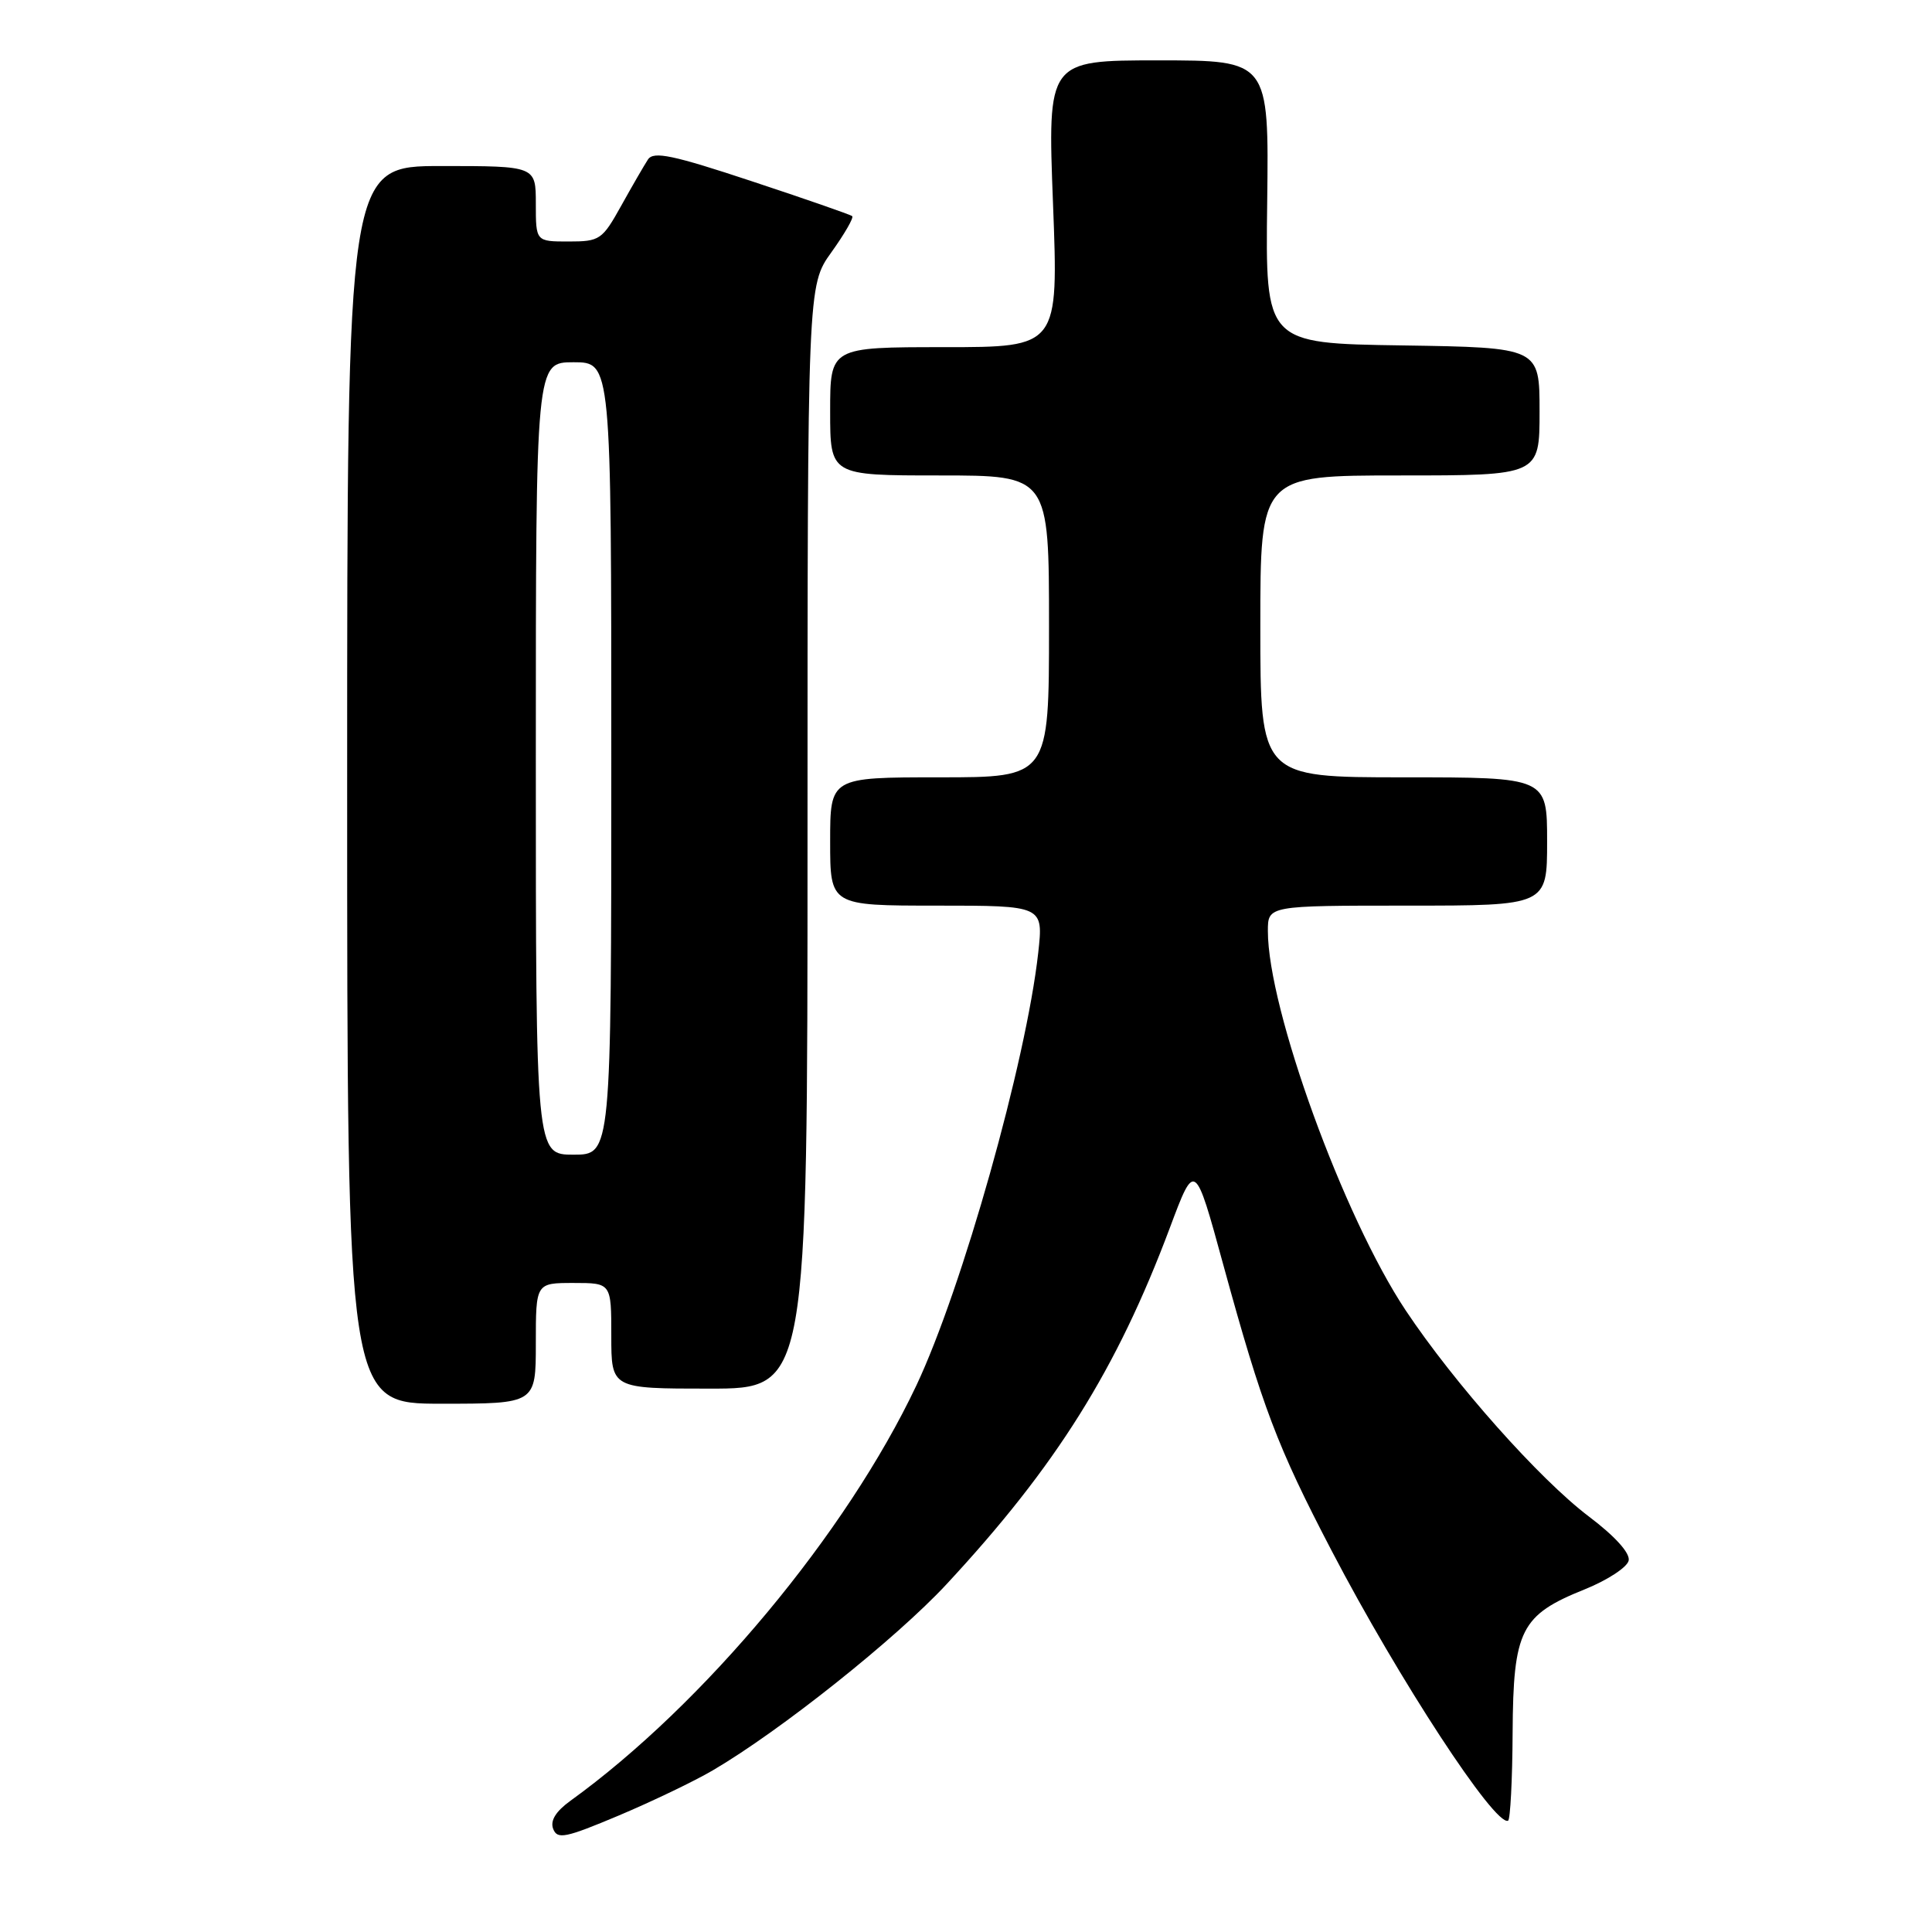 <?xml version="1.0" encoding="UTF-8" standalone="no"?>
<!DOCTYPE svg PUBLIC "-//W3C//DTD SVG 1.1//EN" "http://www.w3.org/Graphics/SVG/1.1/DTD/svg11.dtd" >
<svg xmlns="http://www.w3.org/2000/svg" xmlns:xlink="http://www.w3.org/1999/xlink" version="1.1" viewBox="0 0 256 256">
 <g >
 <path fill="currentColor"
d=" M 94.45 234.58 C 103.38 229.35 118.69 217.16 125.41 209.93 C 139.94 194.29 147.98 181.46 155.02 162.67 C 158.33 153.83 158.33 153.83 162.10 167.62 C 167.28 186.50 169.22 191.63 176.46 205.50 C 185.33 222.51 198.11 242.05 199.83 241.25 C 200.12 241.11 200.40 235.86 200.43 229.57 C 200.51 215.96 201.50 214.00 210.00 210.59 C 213.02 209.37 215.64 207.65 215.81 206.77 C 216.00 205.77 213.97 203.54 210.54 200.95 C 203.98 195.99 192.70 183.30 186.26 173.63 C 178.02 161.25 168.00 133.67 168.00 123.37 C 168.00 120.00 168.00 120.00 186.50 120.00 C 205.00 120.00 205.00 120.00 205.00 111.50 C 205.00 103.00 205.00 103.00 186.00 103.00 C 167.00 103.00 167.00 103.00 167.00 83.00 C 167.00 63.00 167.00 63.00 185.50 63.00 C 204.00 63.00 204.00 63.00 204.00 54.52 C 204.00 46.05 204.00 46.05 185.83 45.77 C 167.67 45.50 167.67 45.50 167.91 26.75 C 168.14 8.00 168.14 8.00 153.47 8.00 C 138.80 8.00 138.80 8.00 139.53 27.00 C 140.26 46.00 140.26 46.00 125.13 46.00 C 110.00 46.00 110.00 46.00 110.00 54.50 C 110.00 63.00 110.00 63.00 124.50 63.00 C 139.00 63.00 139.00 63.00 139.00 83.00 C 139.00 103.00 139.00 103.00 124.50 103.00 C 110.00 103.00 110.00 103.00 110.00 111.50 C 110.00 120.00 110.00 120.00 124.13 120.00 C 138.26 120.00 138.26 120.00 137.57 126.25 C 135.97 140.65 127.50 170.72 121.41 183.61 C 112.16 203.16 93.26 225.85 75.59 238.61 C 73.64 240.02 72.88 241.25 73.30 242.34 C 73.85 243.76 74.92 243.54 81.98 240.57 C 86.41 238.70 92.02 236.01 94.45 234.58 Z  M 71.00 178.00 C 71.00 170.00 71.00 170.00 76.00 170.00 C 81.00 170.00 81.00 170.00 81.00 177.00 C 81.00 184.00 81.00 184.00 94.00 184.00 C 107.00 184.00 107.00 184.00 107.00 110.91 C 107.00 37.83 107.00 37.83 110.17 33.42 C 111.91 30.99 113.15 28.84 112.92 28.64 C 112.69 28.44 106.71 26.36 99.63 24.02 C 89.13 20.54 86.60 20.01 85.86 21.13 C 85.37 21.88 83.77 24.64 82.32 27.25 C 79.80 31.78 79.48 32.00 75.34 32.00 C 71.00 32.00 71.00 32.00 71.00 27.00 C 71.00 22.00 71.00 22.00 58.50 22.00 C 46.00 22.00 46.00 22.00 46.00 104.00 C 46.00 186.00 46.00 186.00 58.50 186.00 C 71.00 186.00 71.00 186.00 71.00 178.00 Z  M 71.00 100.50 C 71.00 48.00 71.00 48.00 76.00 48.00 C 81.00 48.00 81.00 48.00 81.00 100.50 C 81.00 153.00 81.00 153.00 76.00 153.00 C 71.00 153.00 71.00 153.00 71.00 100.50 Z "/>
</g>
</svg>